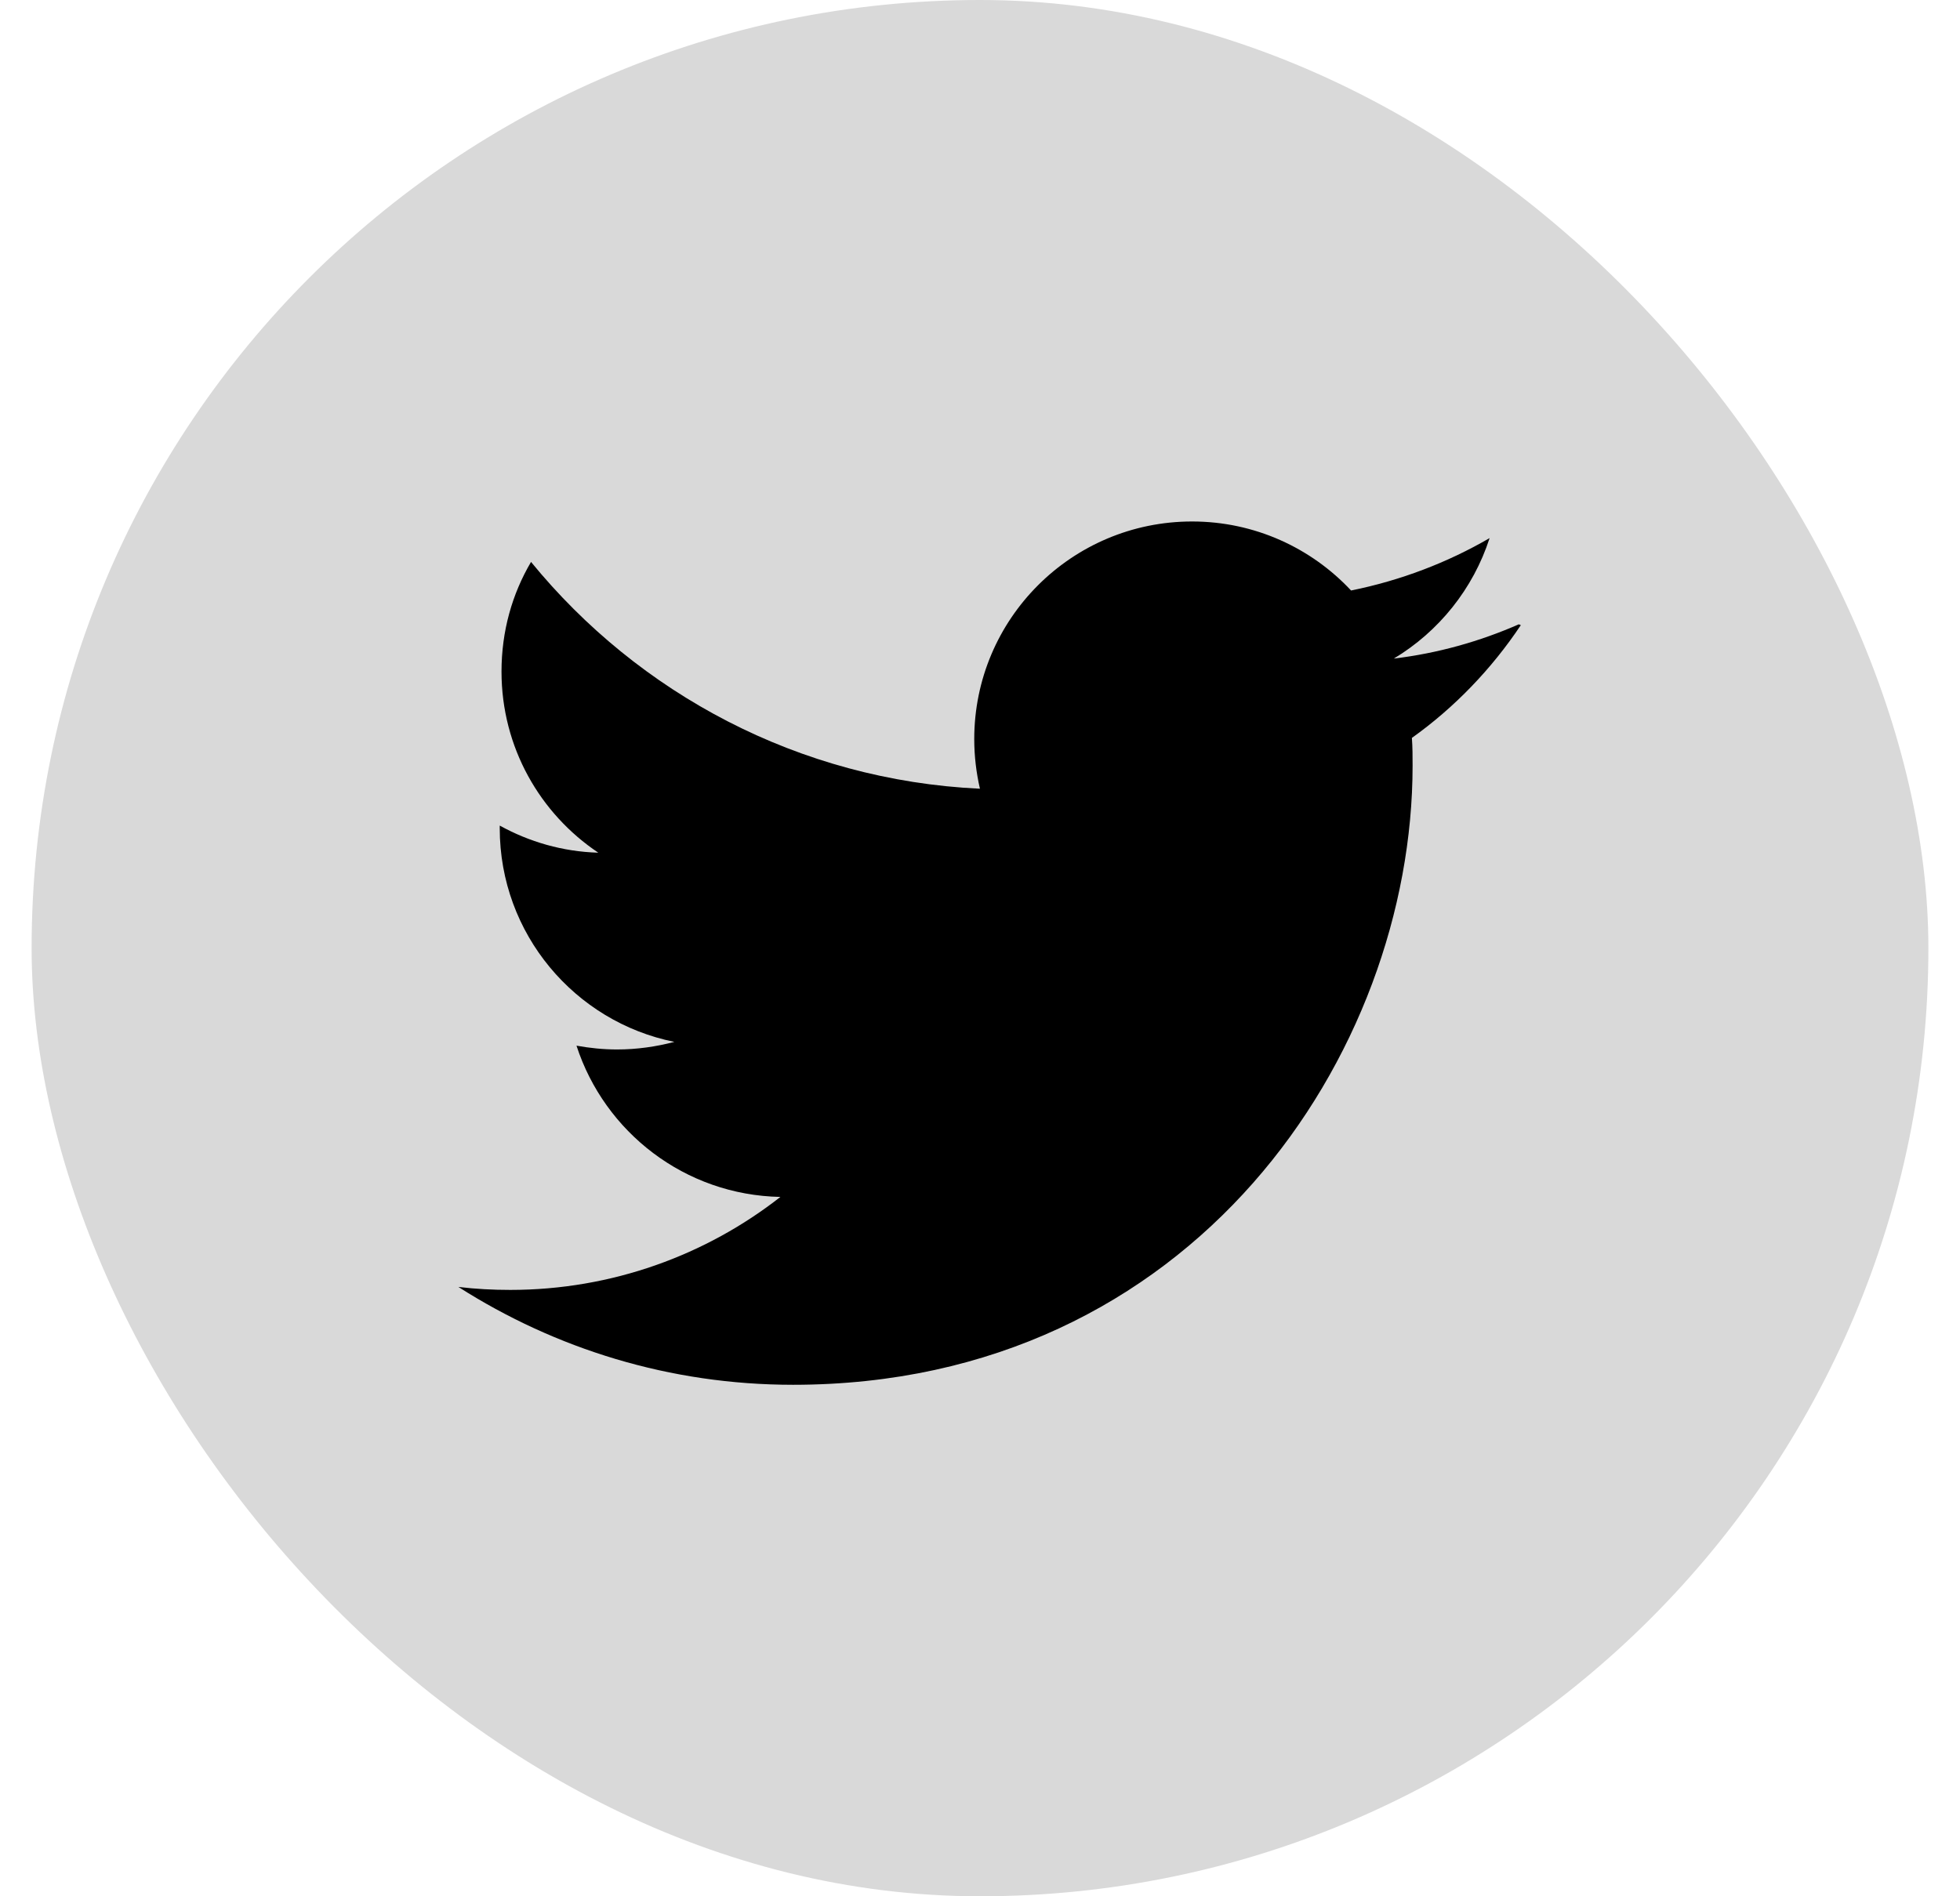 <svg width="31" height="30" viewBox="0 0 31 30" fill="none" xmlns="http://www.w3.org/2000/svg">
<rect x="0.5" width="30" height="30" rx="15" fill="#D9D9D9"/>
<path d="M24.022 9.877C23.404 10.148 22.742 10.335 22.045 10.419C22.756 9.992 23.3 9.317 23.56 8.513C22.892 8.901 22.154 9.183 21.369 9.342C20.743 8.672 19.848 8.25 18.855 8.25C16.951 8.25 15.409 9.792 15.409 11.693C15.409 11.967 15.442 12.229 15.499 12.478C12.636 12.344 10.097 10.969 8.399 8.89C8.101 9.396 7.932 9.984 7.932 10.625C7.932 11.822 8.541 12.873 9.463 13.49C8.899 13.474 8.369 13.318 7.904 13.061V13.103C7.904 14.773 9.091 16.166 10.666 16.483C10.379 16.559 10.072 16.603 9.761 16.603C9.54 16.603 9.329 16.581 9.118 16.543C9.562 17.91 10.83 18.906 12.343 18.936C11.167 19.857 9.677 20.407 8.071 20.407C7.797 20.407 7.524 20.393 7.25 20.36C8.782 21.337 10.59 21.908 12.543 21.908C18.879 21.908 22.342 16.66 22.342 12.114C22.342 11.969 22.342 11.822 22.331 11.674C23.007 11.192 23.592 10.582 24.054 9.89L24.022 9.877Z" fill="black"/>
</svg>
